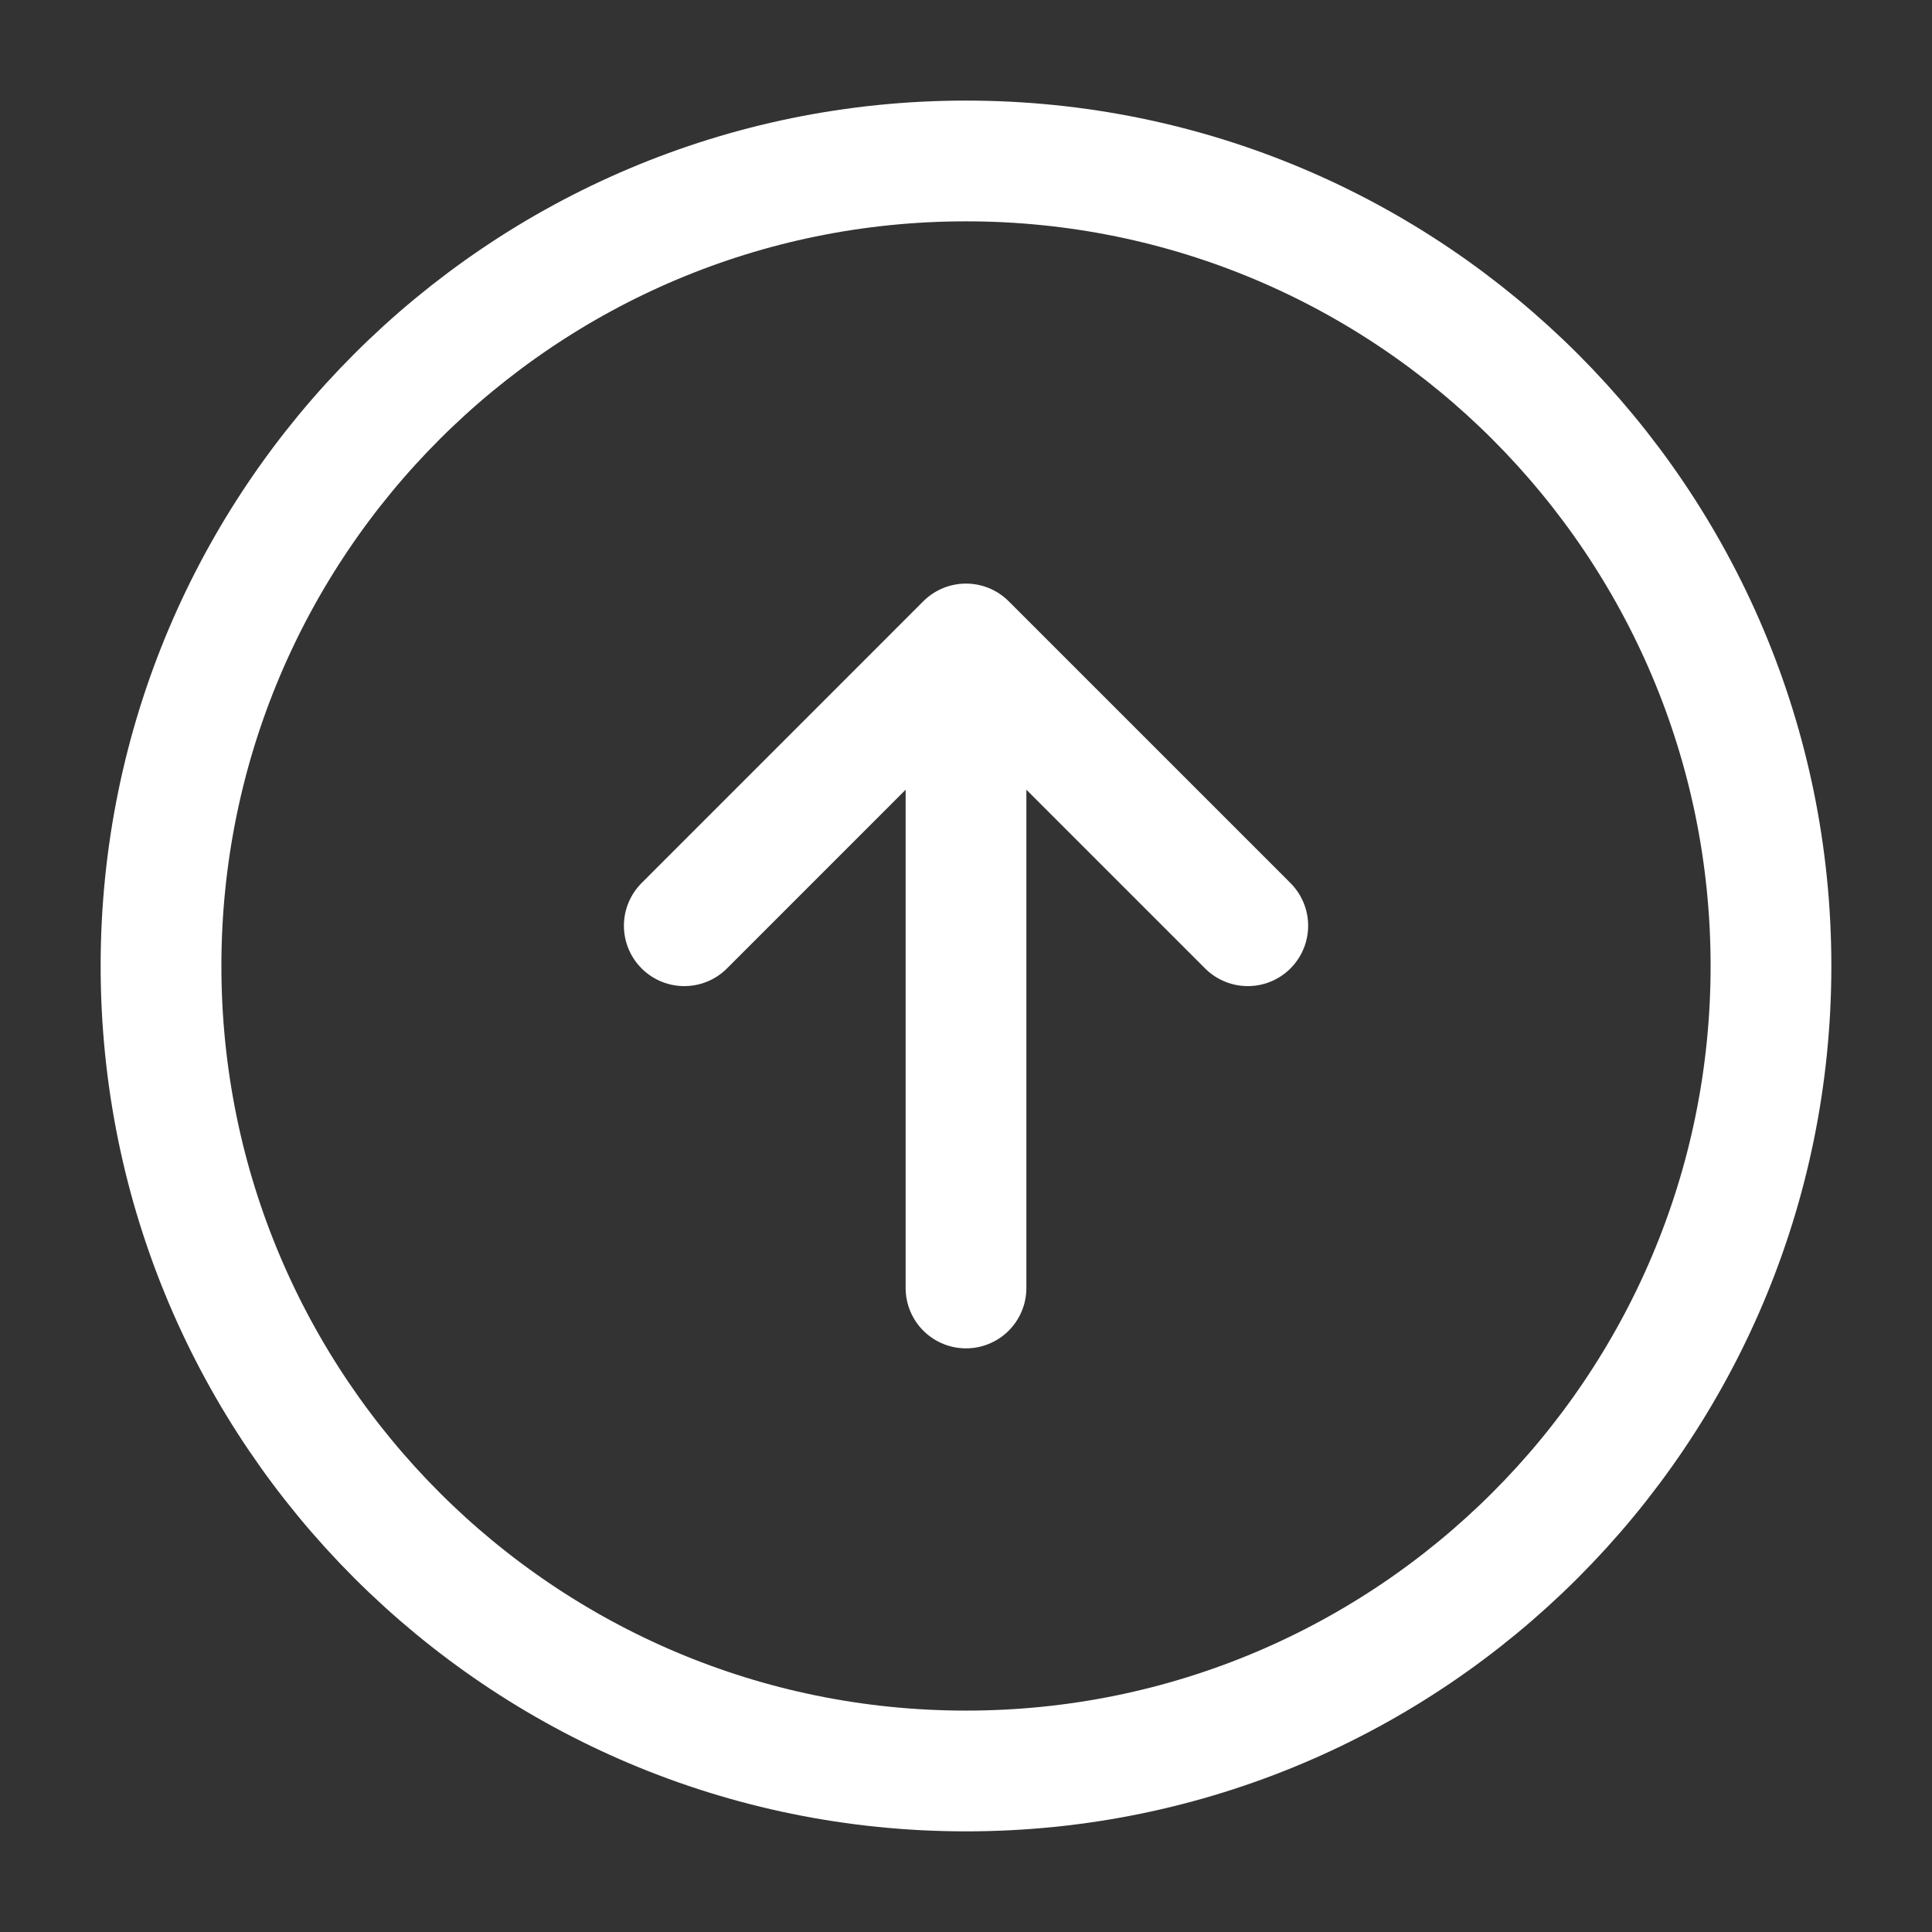 <svg width="32" height="32" viewBox="0 0 32 32" fill="none" xmlns="http://www.w3.org/2000/svg">
<rect x="0" y="0" width="32" height="32" fill="#333333" stroke="none"/>
<path d="M16 21.333V10.666M16 10.666L20.667 15.333M16 10.666L11.334 15.333" stroke="white" stroke-width="2" stroke-linecap="round" stroke-linejoin="round"/>
<path d="M16 29.333C23.364 29.333 29.333 23.363 29.333 15.999C29.333 8.636 23.364 2.666 16 2.666C8.636 2.666 2.667 8.636 2.667 15.999C2.667 23.363 8.636 29.333 16 29.333Z" stroke="white" stroke-width="2" stroke-linecap="round" stroke-linejoin="round"/>
</svg>
